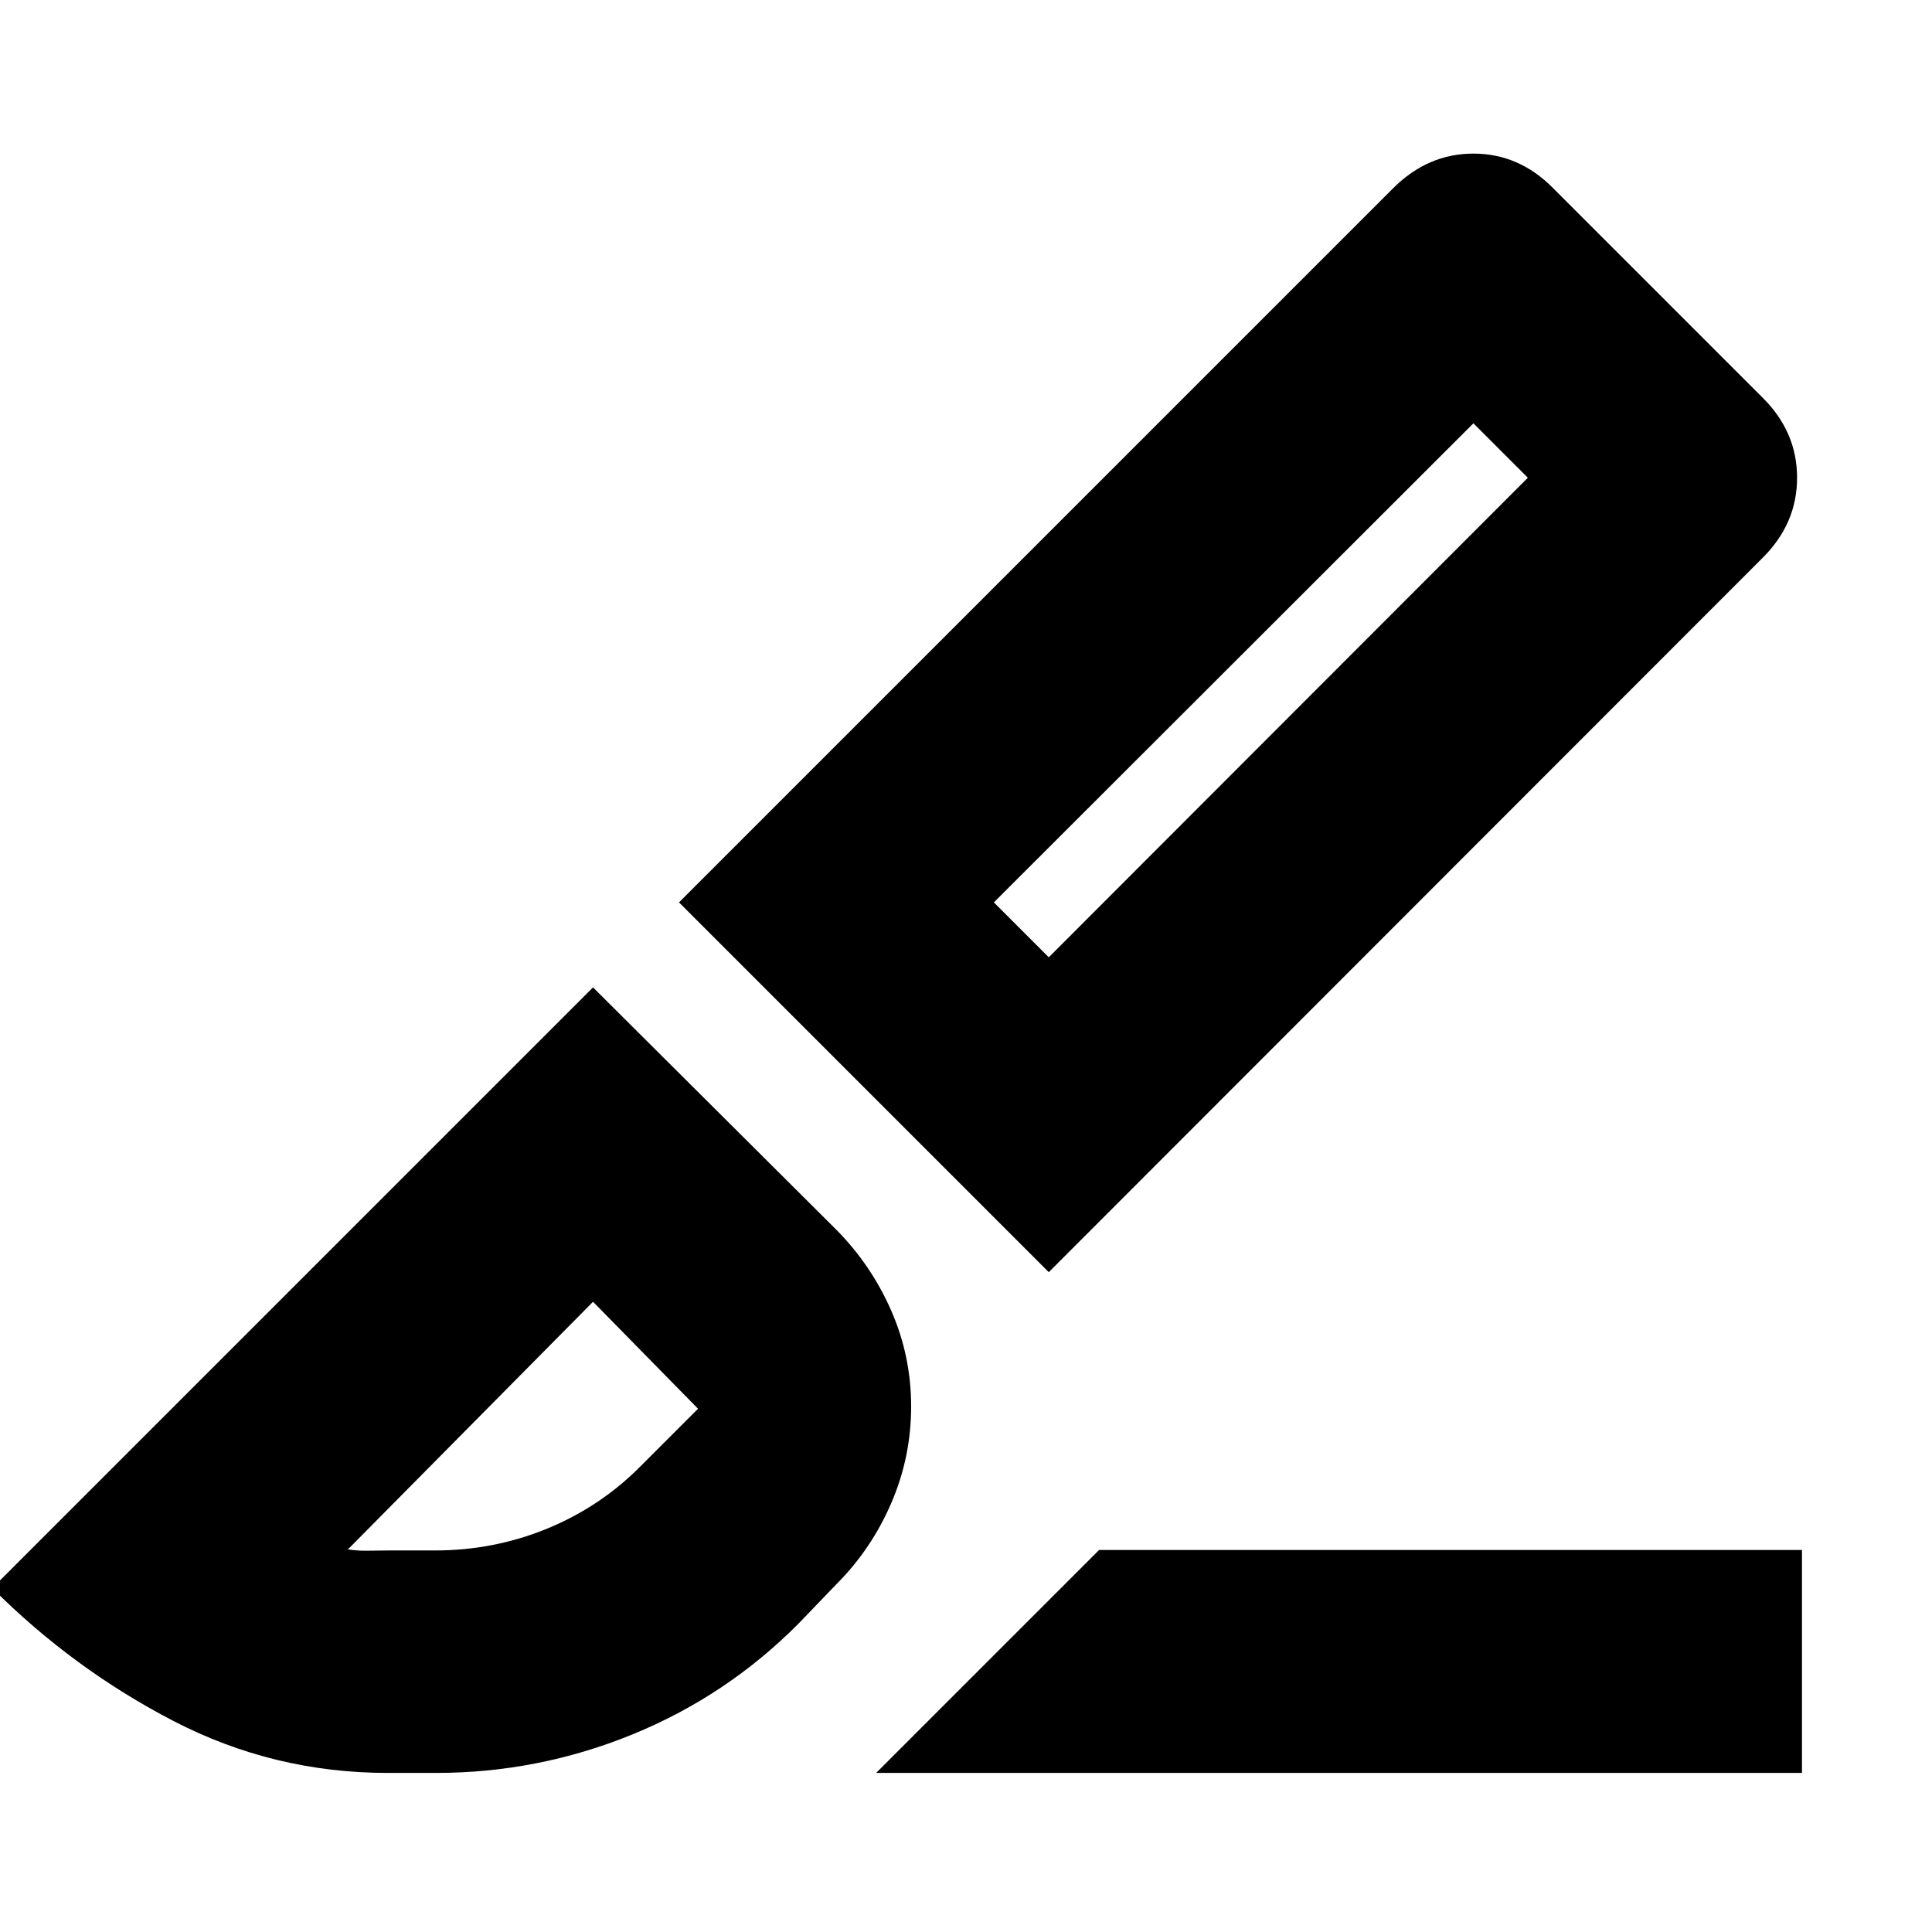 <svg xmlns="http://www.w3.org/2000/svg" height="24" viewBox="0 96 960 960" width="24"><path d="m521.131 728.13-183.74-183.739 354.87-354.87q17.212-17.195 39.878-17.195t39.622 17.195L876 293.761q16.957 16.94 16.957 39.622T876 373.022L521.131 728.13Zm0-156.456 238.043-238.283-27.043-27.043-238.283 238.043 27.283 27.283Zm-85.783 405.283 110.783-110.783h349.26v110.783H435.348Zm-242.674 0q-56.674 0-106.49-25.816-49.814-25.815-90.01-66.011l298.5-298.5 121.109 120.631q17.246 17.529 27.101 40.067t9.855 47.58q0 25.051-9.855 47.919T415.783 883l-19 19.761q-35.718 35.956-82.562 55.076-46.845 19.12-97.547 19.12h-24Zm0-110.544h23.449q29.312 0 55.749-10.852 26.436-10.853 46.324-30.909l29.956-29.956q-.478.717-.478 1.413 0 .695.478 1.217l-53.478-54.478L172.87 865.891q5 .761 10.124.642 5.125-.12 9.68-.12Zm566.5-533.022-27.043-27.043 27.043 27.043Zm-464.5 409.457Z"/></svg>